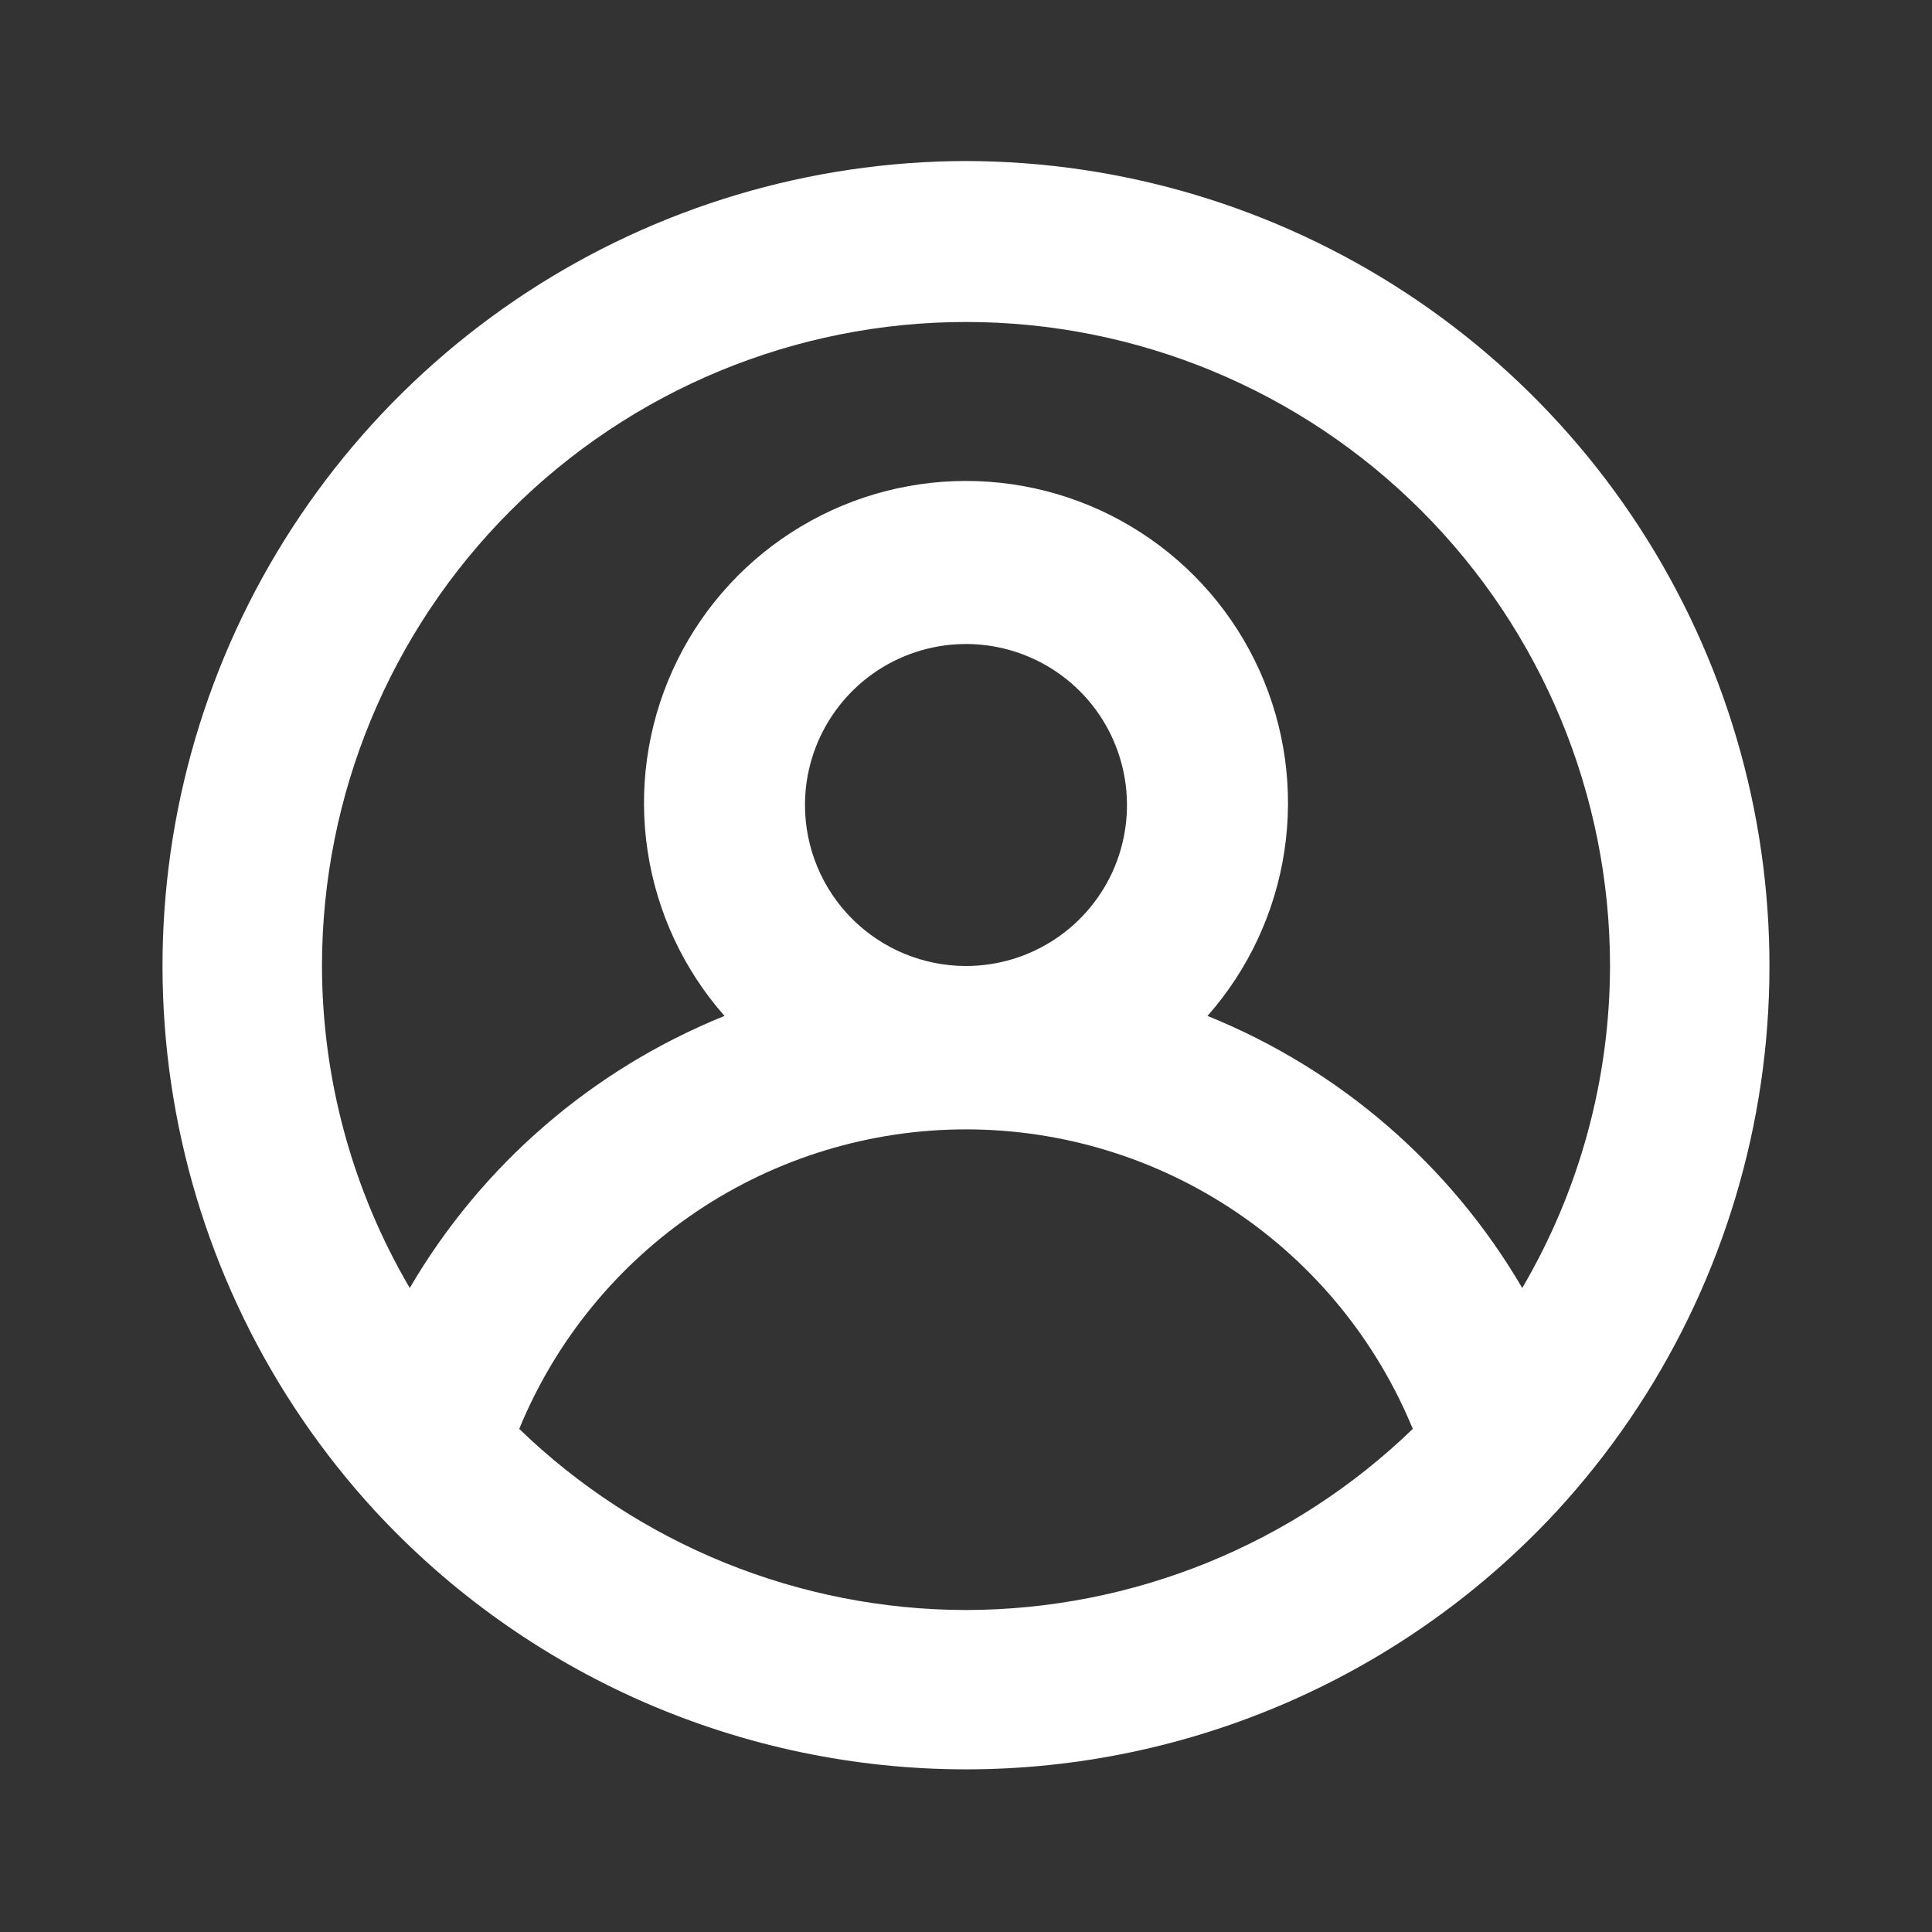 <svg width="32" height="32" viewBox="0 0 32 32" fill="none" xmlns="http://www.w3.org/2000/svg">
<rect x="0" y="0" width="32" height="32" fill="#333333" stroke="none"/>
<path d="M16 2.667C13.414 2.672 10.885 3.429 8.722 4.845C6.558 6.262 4.853 8.277 3.814 10.645C2.776 13.013 2.448 15.633 2.872 18.184C3.295 20.735 4.452 23.108 6.2 25.013C7.448 26.367 8.964 27.447 10.65 28.186C12.337 28.924 14.159 29.306 16 29.306C17.841 29.306 19.663 28.924 21.349 28.186C23.036 27.447 24.551 26.367 25.8 25.013C27.548 23.108 28.704 20.735 29.128 18.184C29.551 15.633 29.224 13.013 28.185 10.645C27.147 8.277 25.442 6.262 23.278 4.845C21.115 3.429 18.586 2.672 16 2.667ZM16 26.667C13.238 26.663 10.585 25.587 8.6 23.667C9.203 22.2 10.228 20.945 11.546 20.061C12.863 19.178 14.414 18.706 16 18.706C17.586 18.706 19.137 19.178 20.454 20.061C21.772 20.945 22.797 22.2 23.4 23.667C21.415 25.587 18.762 26.663 16 26.667ZM13.333 13.333C13.333 12.806 13.49 12.29 13.783 11.852C14.076 11.413 14.492 11.072 14.979 10.87C15.467 10.668 16.003 10.615 16.52 10.718C17.037 10.821 17.513 11.075 17.886 11.448C18.259 11.821 18.512 12.296 18.615 12.813C18.718 13.331 18.665 13.867 18.464 14.354C18.262 14.841 17.92 15.258 17.481 15.551C17.043 15.844 16.527 16 16 16C15.293 16 14.614 15.719 14.114 15.219C13.614 14.719 13.333 14.041 13.333 13.333ZM25.213 21.333C24.022 19.296 22.188 17.711 20 16.827C20.679 16.057 21.121 15.108 21.274 14.093C21.427 13.078 21.283 12.04 20.861 11.105C20.439 10.169 19.755 9.375 18.893 8.819C18.031 8.262 17.026 7.966 16 7.966C14.973 7.966 13.969 8.262 13.107 8.819C12.245 9.375 11.561 10.169 11.139 11.105C10.717 12.04 10.573 13.078 10.726 14.093C10.879 15.108 11.321 16.057 12 16.827C9.811 17.711 7.978 19.296 6.787 21.333C5.837 19.716 5.336 17.875 5.333 16C5.333 13.171 6.457 10.458 8.457 8.458C10.458 6.457 13.171 5.333 16 5.333C18.829 5.333 21.542 6.457 23.542 8.458C25.543 10.458 26.667 13.171 26.667 16C26.664 17.875 26.163 19.716 25.213 21.333Z" fill="white"/>
</svg>
